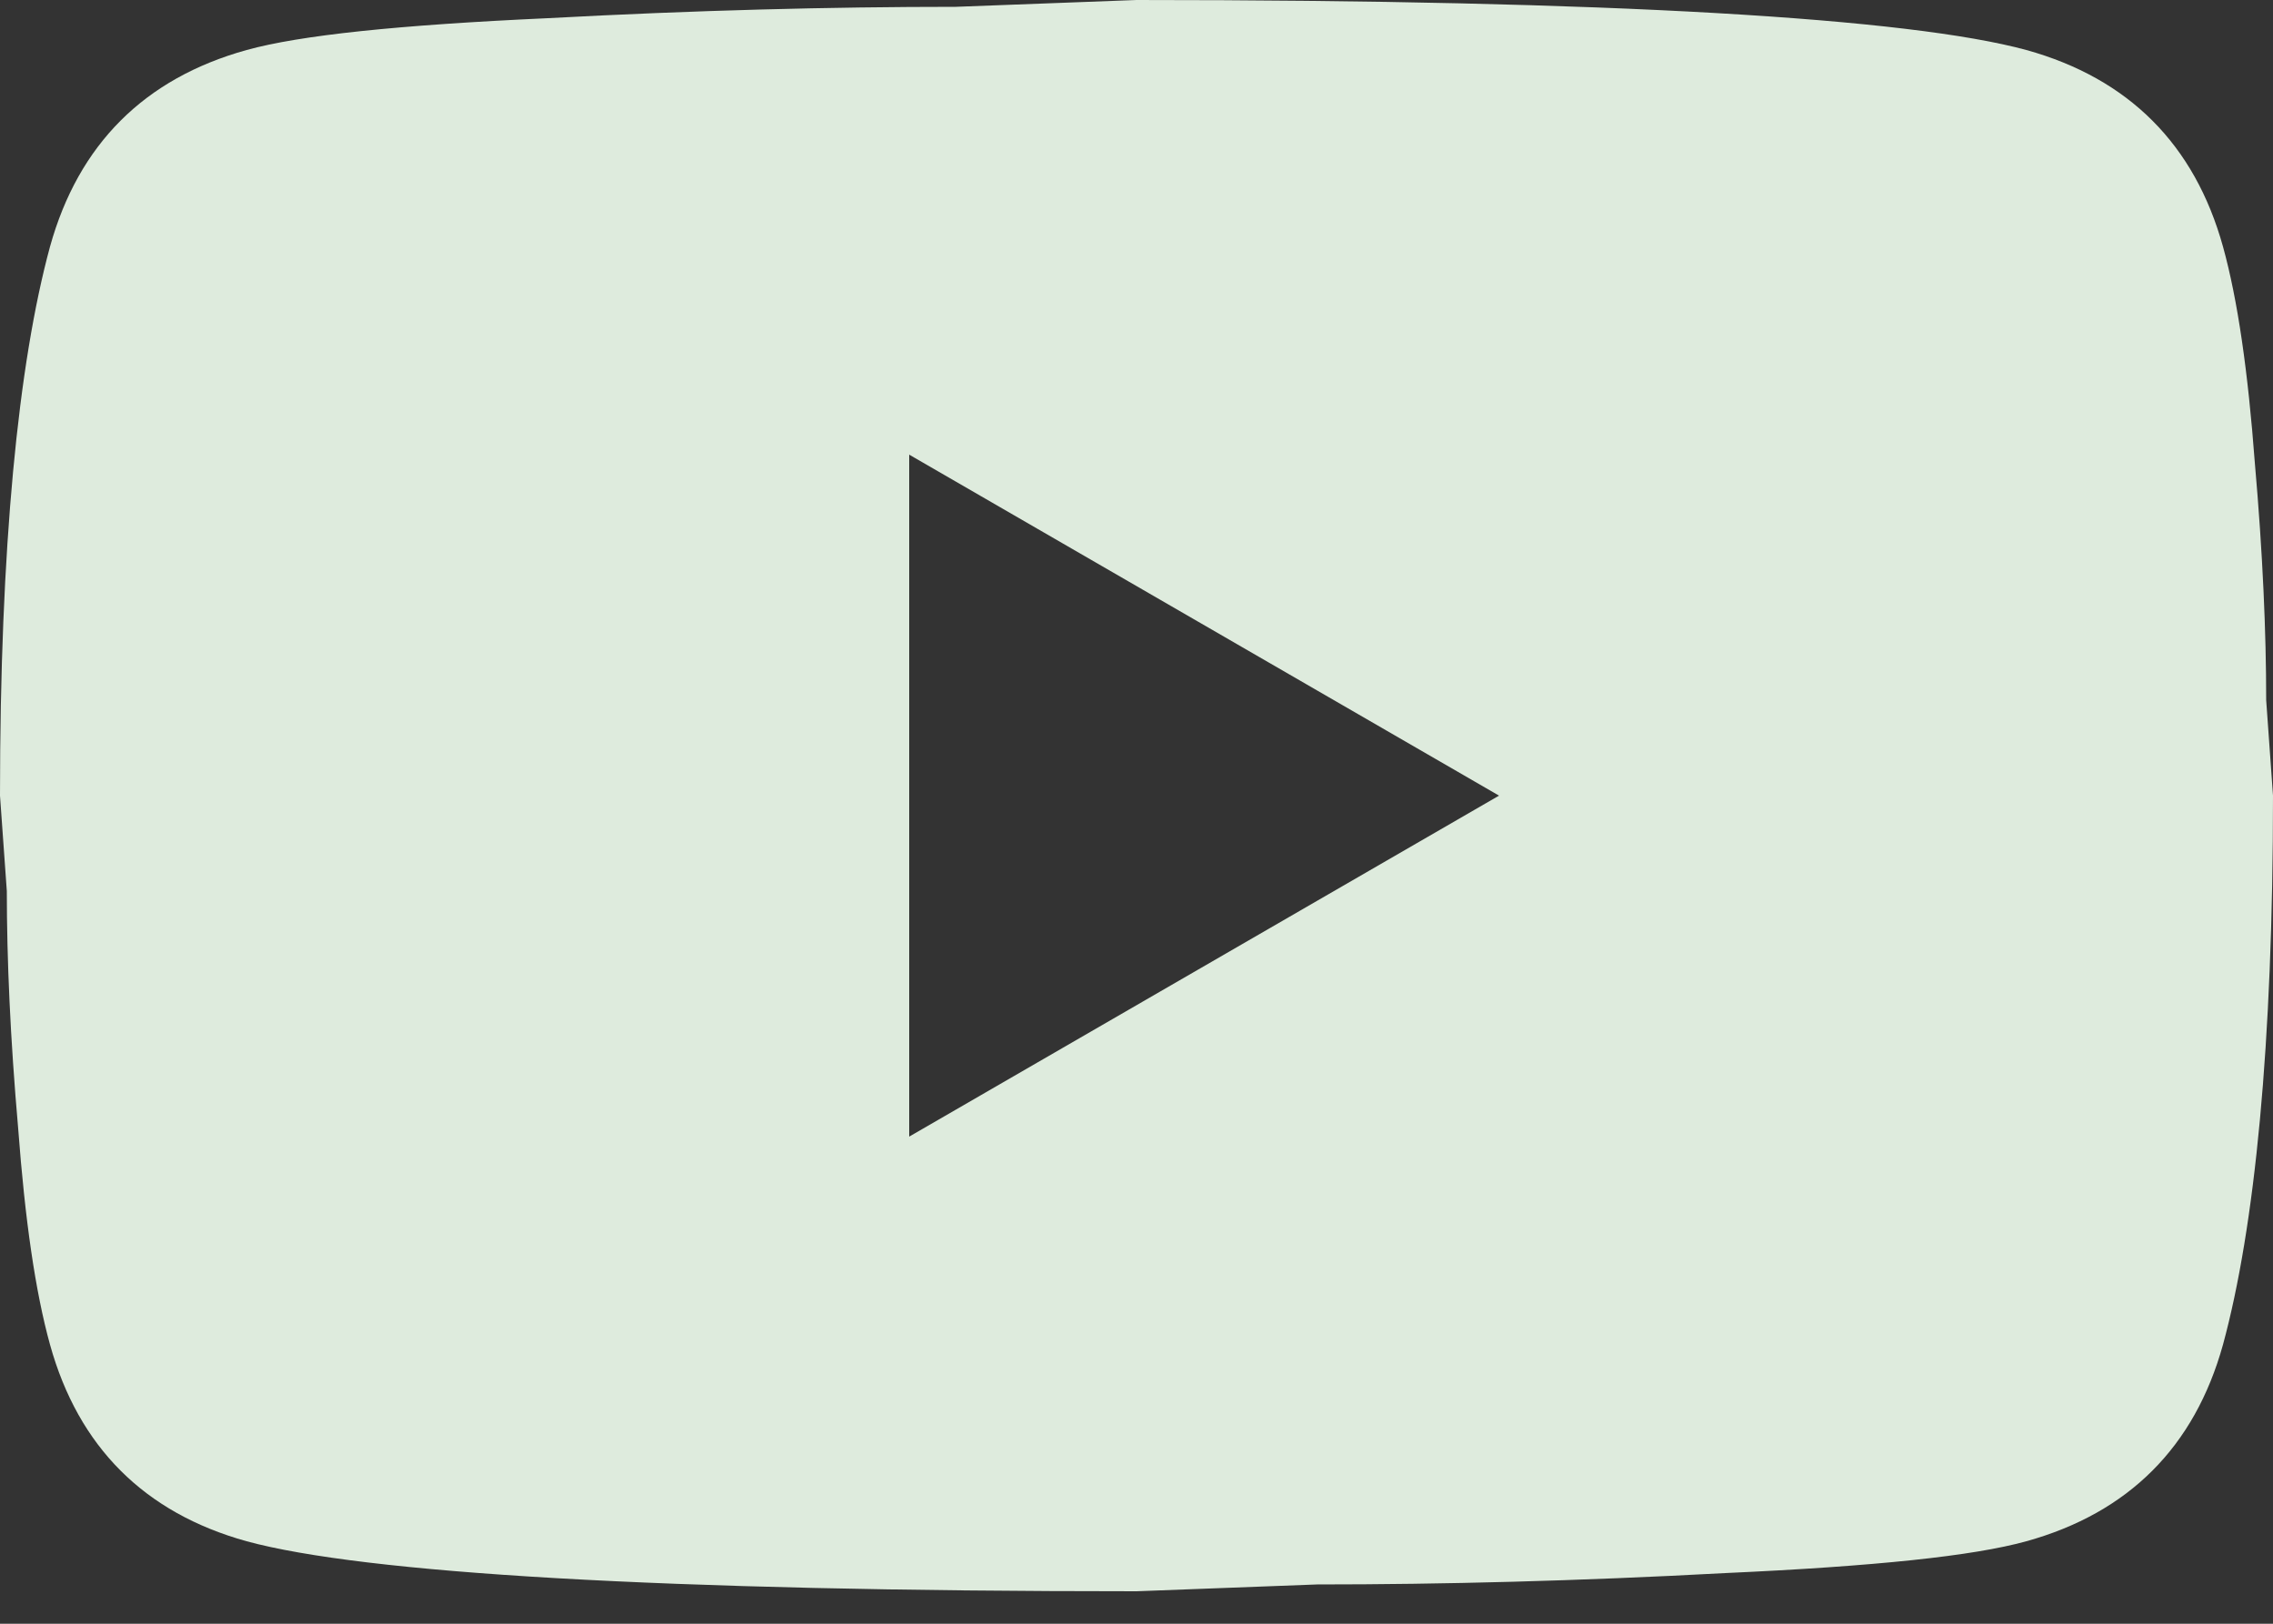 <svg width="28" height="20" viewBox="0 0 28 20" fill="none" xmlns="http://www.w3.org/2000/svg">
<rect x="0" y="0" width="28" height="20" fill="#333333" stroke="none"/>
<path d="M11.2 14L18.466 9.8L11.2 5.6V14ZM27.384 3.038C27.566 3.696 27.692 4.578 27.776 5.698C27.874 6.818 27.916 7.784 27.916 8.624L28 9.8C28 12.866 27.776 15.12 27.384 16.562C27.034 17.822 26.222 18.634 24.962 18.984C24.304 19.166 23.1 19.292 21.252 19.376C19.432 19.474 17.766 19.516 16.226 19.516L14 19.6C8.134 19.6 4.48 19.376 3.038 18.984C1.778 18.634 0.966 17.822 0.616 16.562C0.434 15.904 0.308 15.022 0.224 13.902C0.126 12.782 0.084 11.816 0.084 10.976L0 9.8C0 6.734 0.224 4.48 0.616 3.038C0.966 1.778 1.778 0.966 3.038 0.616C3.696 0.434 4.9 0.308 6.748 0.224C8.568 0.126 10.234 0.084 11.774 0.084L14 0C19.866 0 23.52 0.224 24.962 0.616C26.222 0.966 27.034 1.778 27.384 3.038Z" fill="#F1FFF0" fill-opacity="0.9"/>
</svg>
